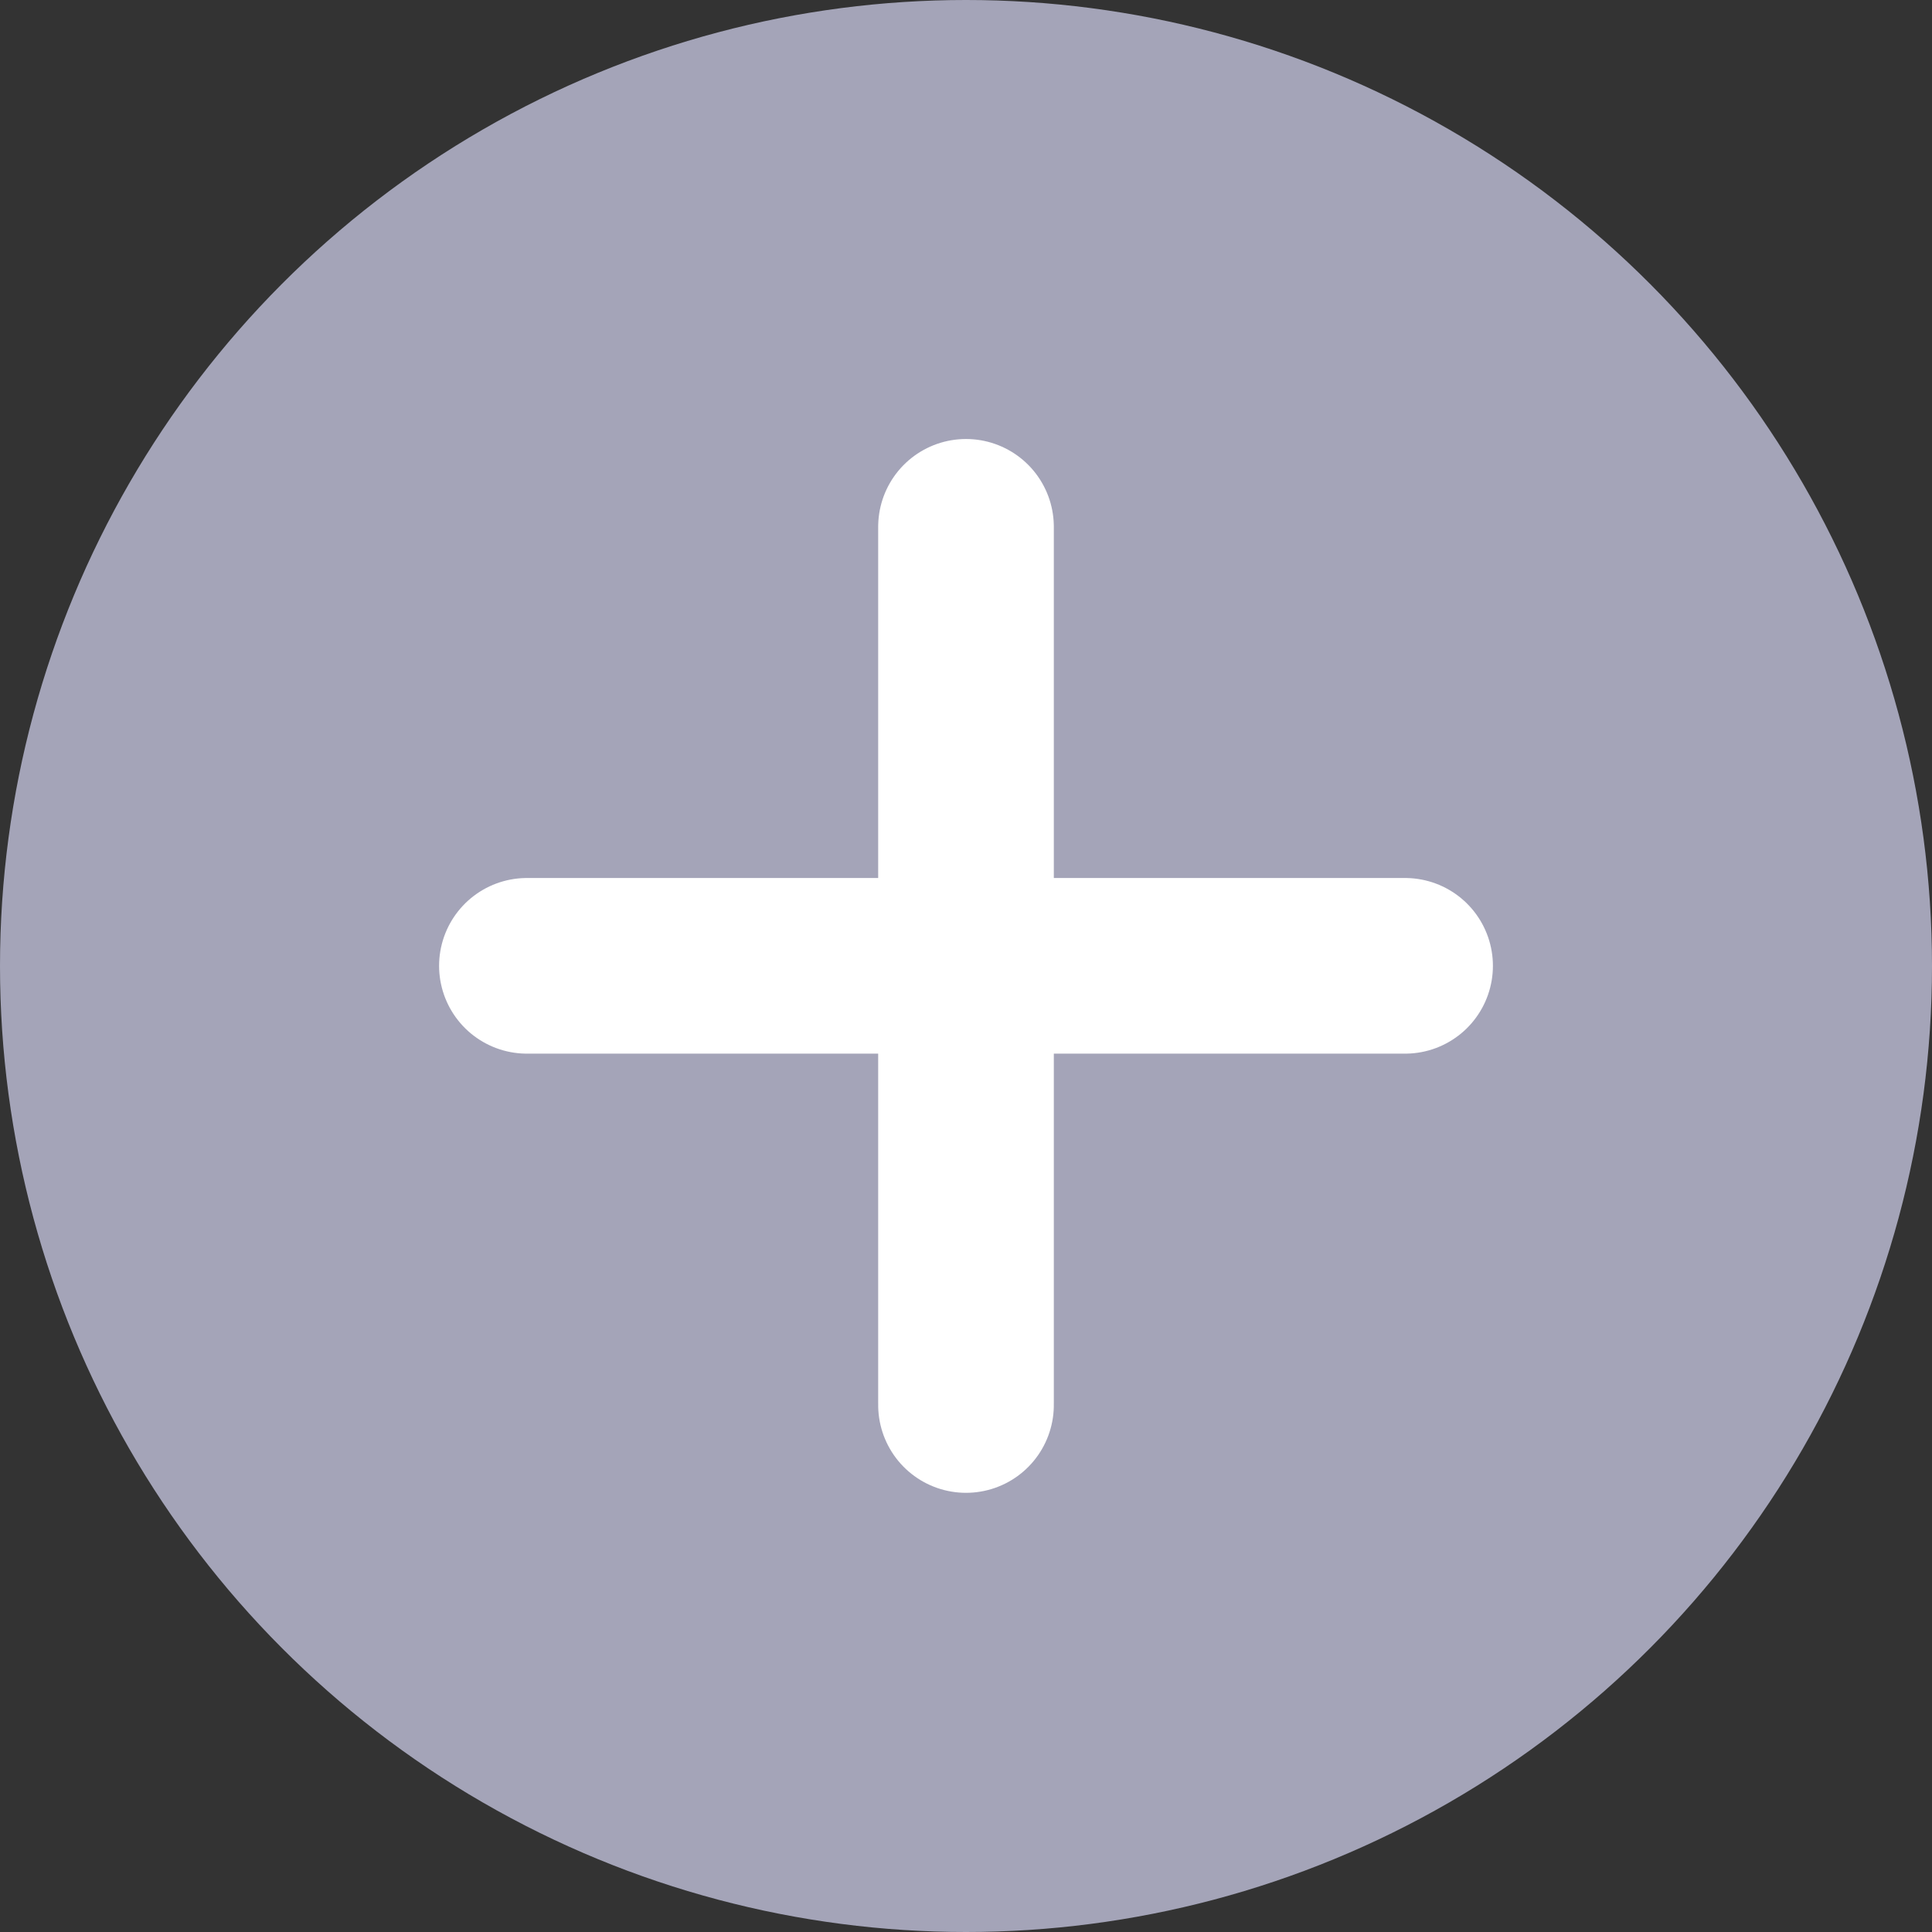 <svg xmlns="http://www.w3.org/2000/svg" width="22" height="22" viewBox="0 0 22 22">
  <rect x="0" y="0" width="22" height="22" fill="#333333" stroke="none"/>
  <g id="Group_905428" data-name="Group 905428" transform="translate(-1516.051 -1825.838)">
    <circle id="Ellipse_1117" data-name="Ellipse 1117" cx="11" cy="11" r="11" transform="translate(1516.051 1825.838)" fill="#a4a4b8"/>
    <g id="Group_905429" data-name="Group 905429" transform="translate(0.5 -0.502)">
      <line id="Line_72" data-name="Line 72" x2="10" transform="translate(1521.551 1837.338)" fill="none" stroke="#fff" stroke-linecap="round" stroke-width="2"/>
      <line id="Line_73" data-name="Line 73" x2="10" transform="translate(1526.551 1832.339) rotate(90)" fill="none" stroke="#fff" stroke-linecap="round" stroke-width="2"/>
    </g>
  </g>
</svg>

